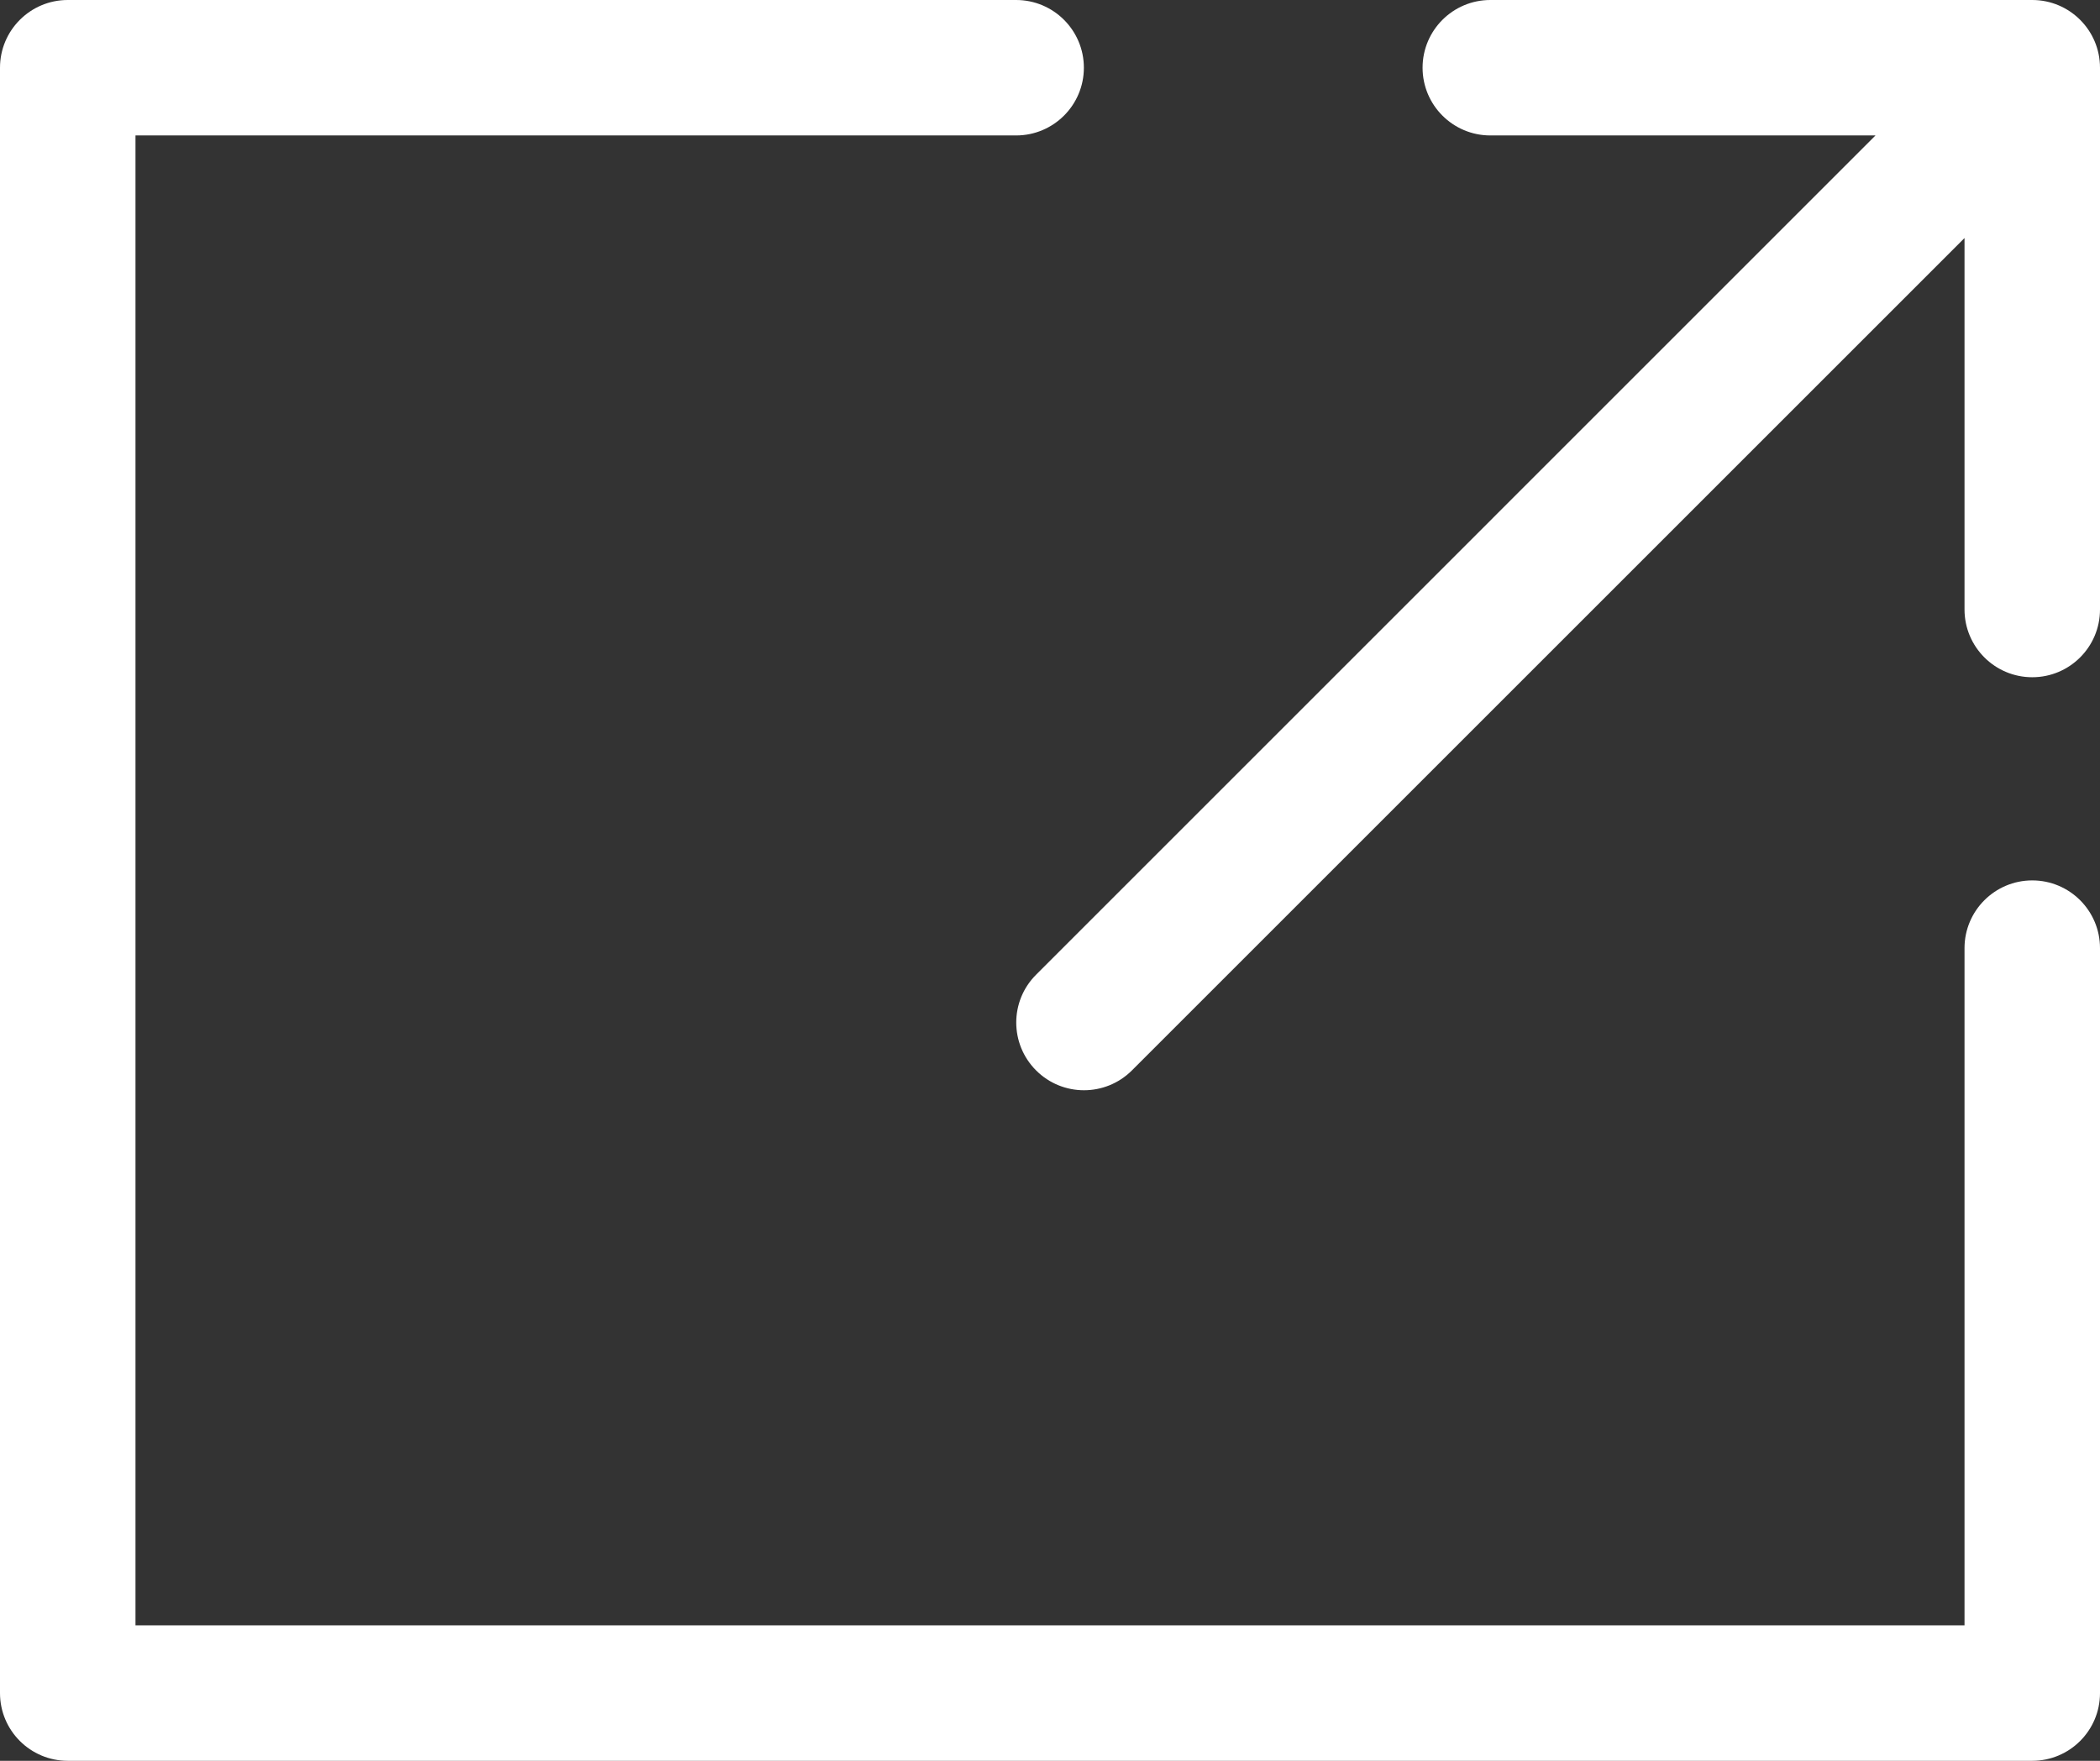 <svg xmlns="http://www.w3.org/2000/svg" width="31" height="26" viewBox="0 0 31 26">
  <rect x="0" y="0" width="31" height="26" fill="#333333" stroke="none"/>
  <path fill="#FFF" fill-rule="evenodd" d="M15,5 L2,5 L2,27 L29,27 L29,17 C29,16.448 29.448,16 30,16 C30.552,16 31,16.448 31,17 L31,28 C31,28.552 30.552,29 30,29 L1,29 C0.448,29 0,28.552 0,28 L0,4 C0,3.448 0.448,3 1,3 L15,3 C15.552,3 16,3.448 16,4 C16,4.552 15.552,5 15,5 Z M31,4 L31,12 C31,12.552 30.552,13 30,13 C29.448,13 29,12.552 29,12 L29,6.515 L16.709,18.806 C16.318,19.196 15.685,19.196 15.295,18.806 C14.904,18.415 14.904,17.782 15.295,17.392 L27.686,5 L22,5 C21.448,5 21,4.552 21,4 C21,3.448 21.448,3 22,3 L30,3 C30.552,3 31,3.448 31,4 Z" transform="translate(0 -3)"/>
</svg>
